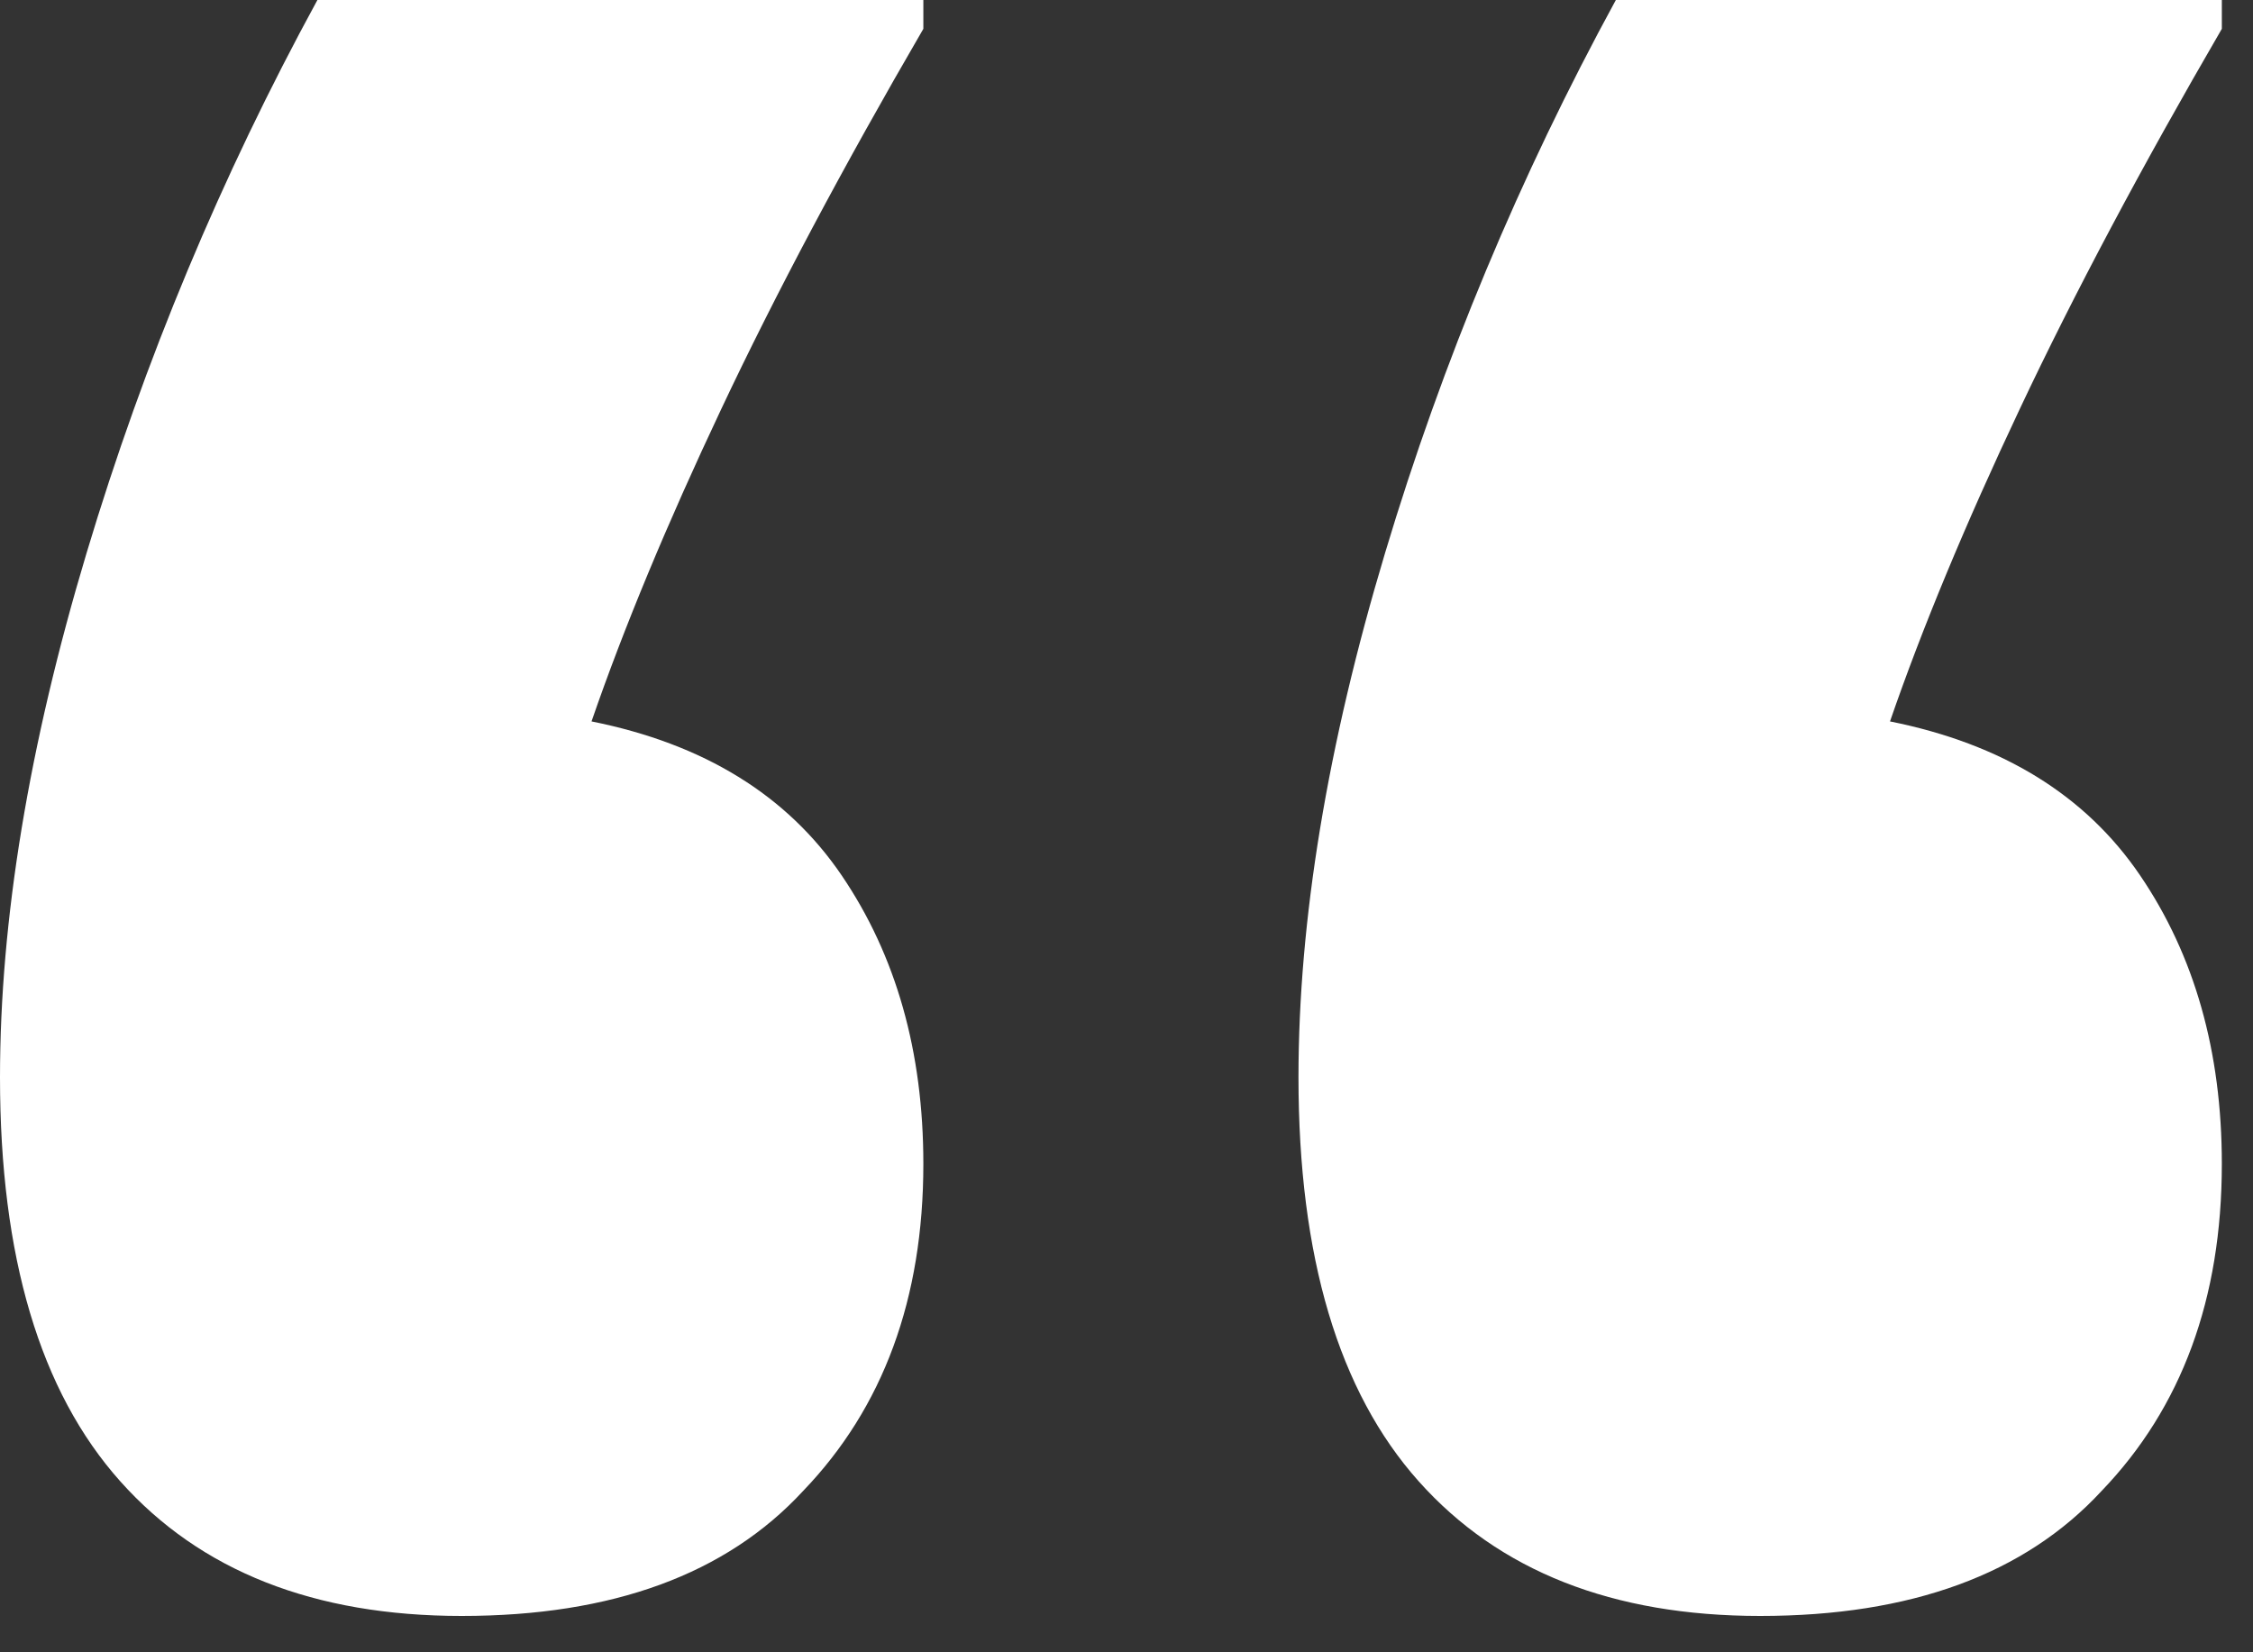 <svg width="60" height="44" viewBox="0 0 60 44" fill="none" xmlns="http://www.w3.org/2000/svg">
<rect x="0" y="0" width="60" height="44" fill="#333333" stroke="none"/>
<path d="M12.295 43.032C8.367 43.032 5.336 41.837 3.202 39.446C1.067 37.056 0 33.47 0 28.688C0 24.505 0.768 19.851 2.305 14.728C3.842 9.605 5.891 4.696 8.453 0H24.59V0.768C22.455 4.44 20.662 7.812 19.211 10.886C17.759 13.96 16.607 16.735 15.753 19.211C18.741 19.809 20.961 21.175 22.413 23.309C23.864 25.444 24.59 28.005 24.59 30.994C24.59 34.58 23.523 37.483 21.388 39.703C19.339 41.922 16.308 43.032 12.295 43.032ZM46.875 43.032C42.947 43.032 39.916 41.837 37.781 39.446C35.647 37.056 34.58 33.47 34.58 28.688C34.58 24.505 35.348 19.851 36.885 14.728C38.422 9.605 40.471 4.696 43.032 0H59.17V0.768C57.035 4.44 55.242 7.812 53.791 10.886C52.339 13.96 51.186 16.735 50.333 19.211C53.321 19.809 55.541 21.175 56.992 23.309C58.444 25.444 59.17 28.005 59.17 30.994C59.17 34.58 58.102 37.483 55.968 39.703C53.919 41.922 50.888 43.032 46.875 43.032Z" fill="white"/>
</svg>
